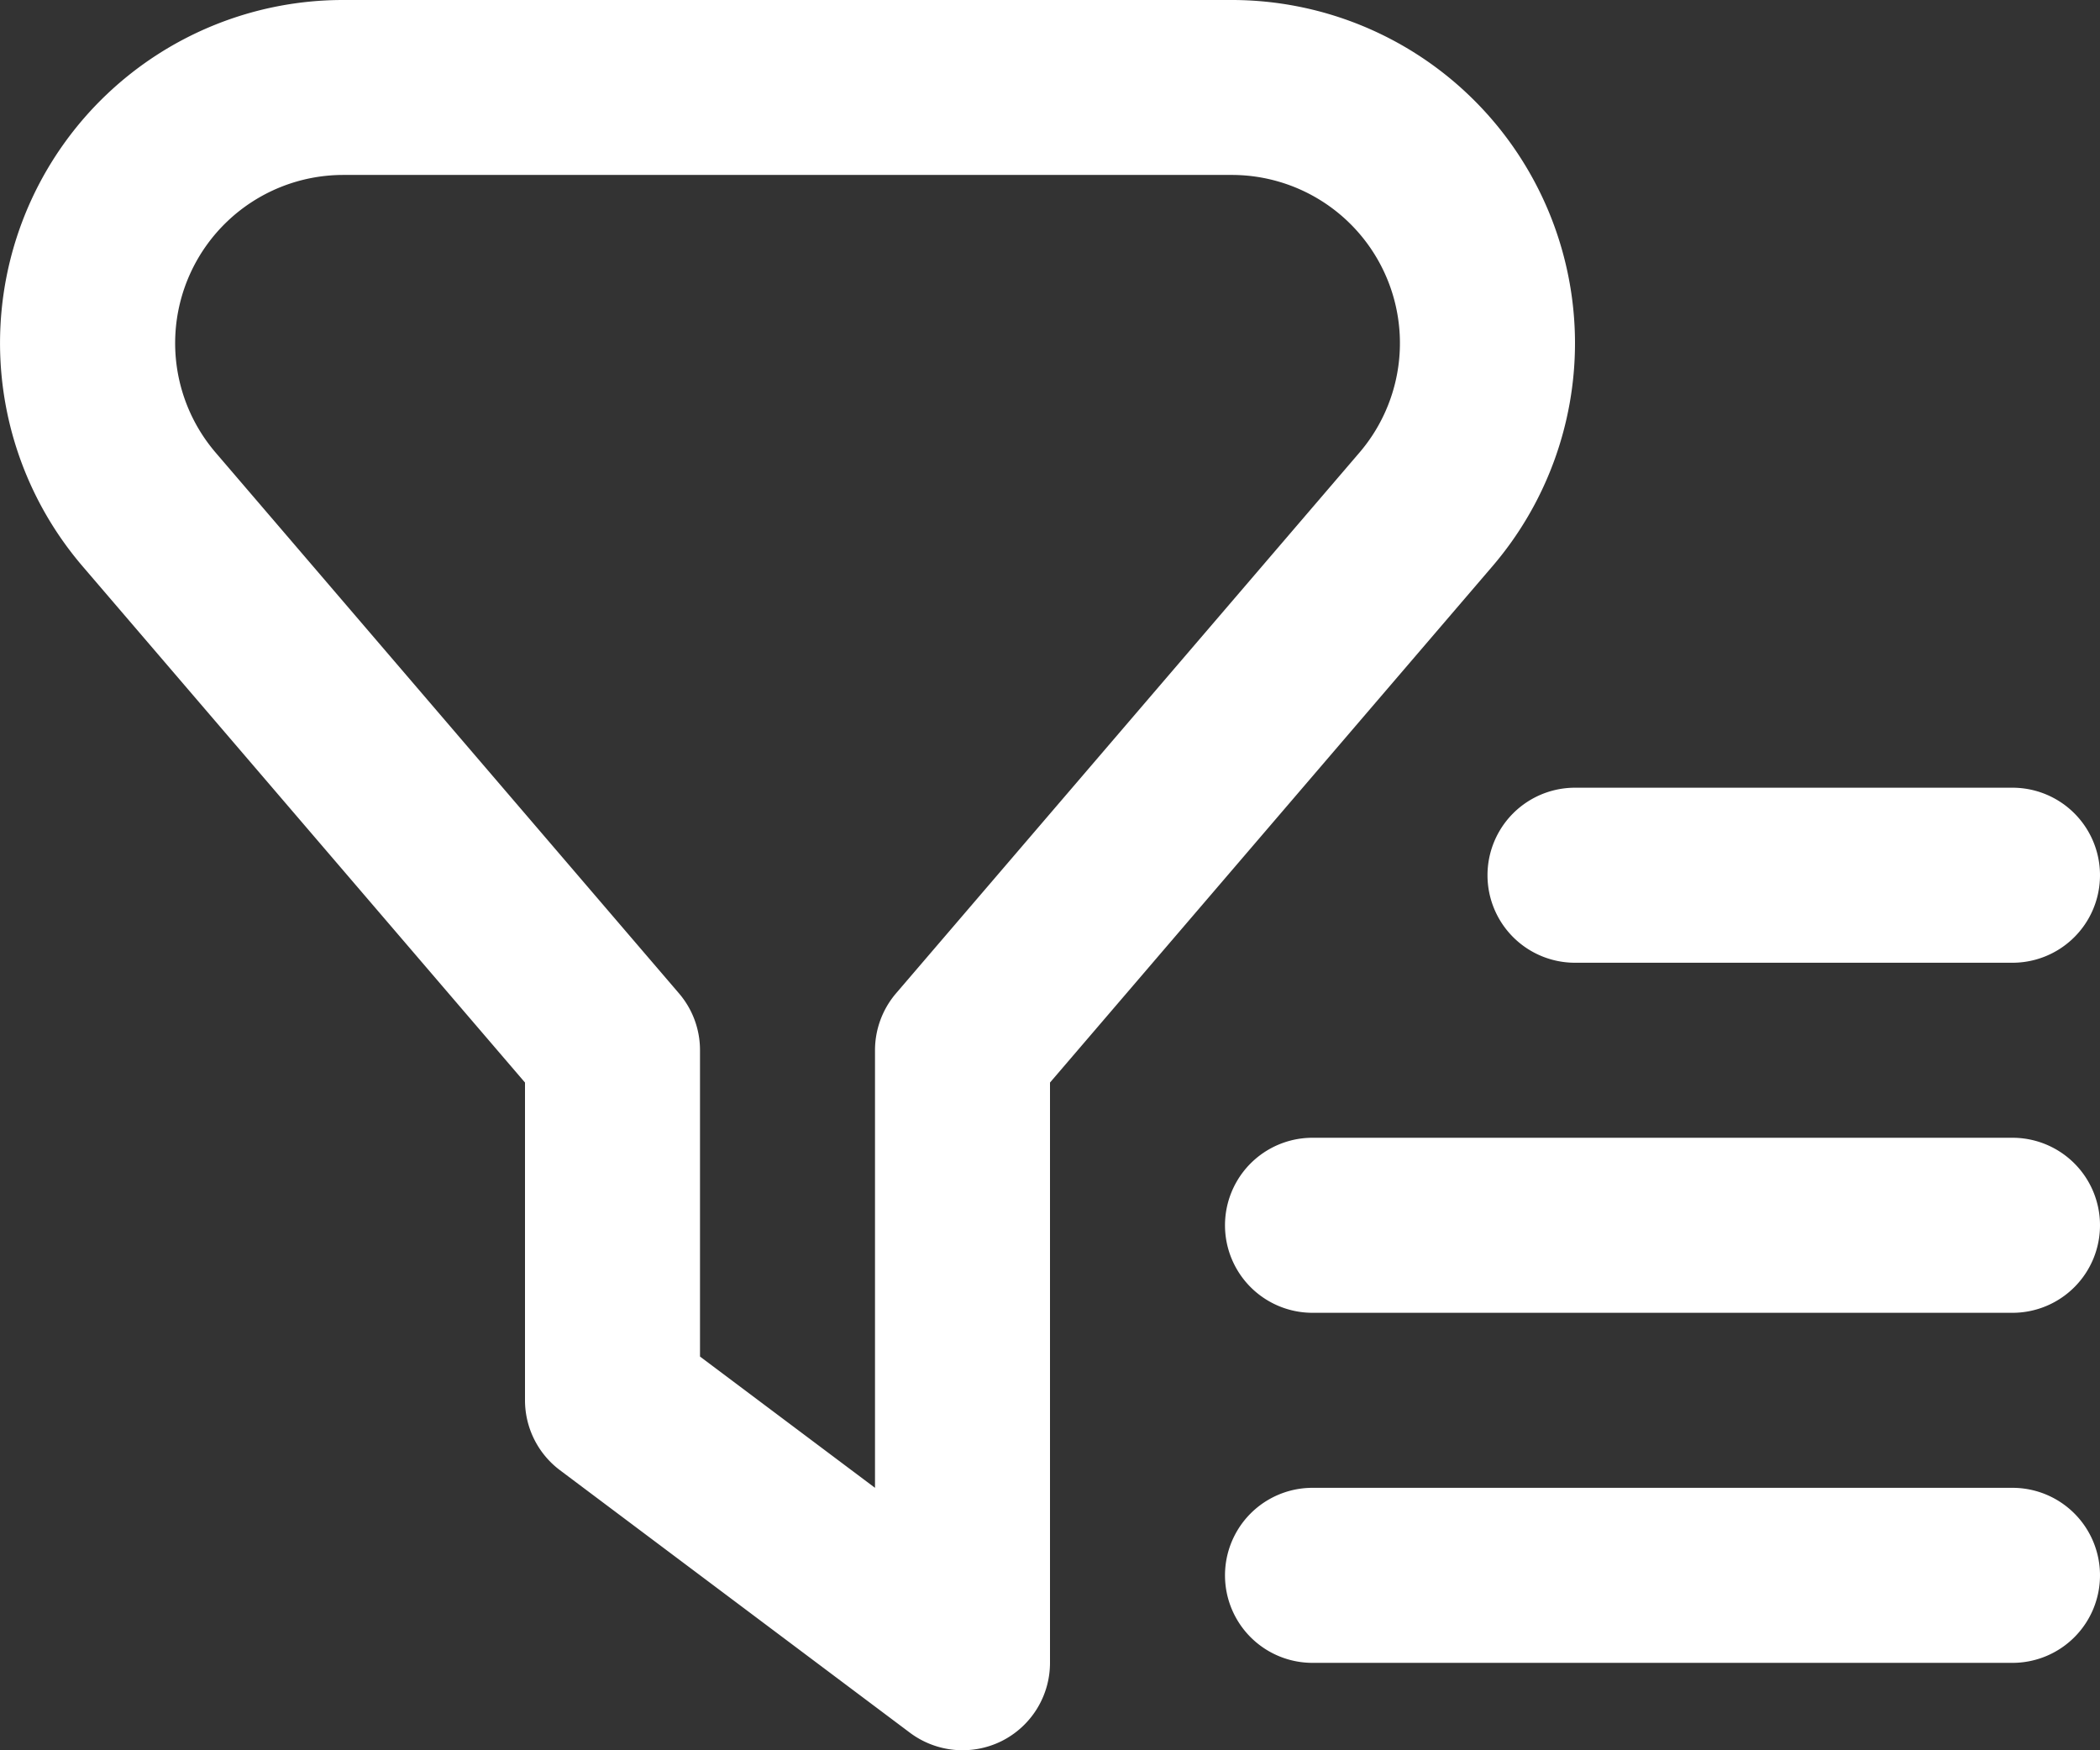<svg width="24" height="20" fill="none" xmlns="http://www.w3.org/2000/svg"><rect width="100%" height="100%" fill="#333333" stroke="none"/><path d="M18 3.92A3.924 3.924 0 0014.08 0H3.92A3.92 3.92 0 00.944 6.471L6 12.37V16a1 1 0 00.4.8l4 3a1.004 1.004 0 001.047.095A1 1 0 0012 19v-6.63l5.056-5.899A3.92 3.92 0 0018 3.92zm-2.462 1.25l-5.297 6.18a1.002 1.002 0 00-.241.651v5l-2-1.5v-3.5a.996.996 0 00-.241-.651L2.462 5.169a1.922 1.922 0 011.458-3.17h10.16a1.922 1.922 0 011.458 3.171zM24 18.001a1 1 0 01-1 1h-8a1 1 0 010-2h8a1 1 0 011 1zm0-4a1 1 0 01-1 1h-8a1 1 0 010-2h8a1 1 0 011 1zm-6-5h5a1 1 0 010 2h-5a1 1 0 010-2z" fill="#fff"/></svg>